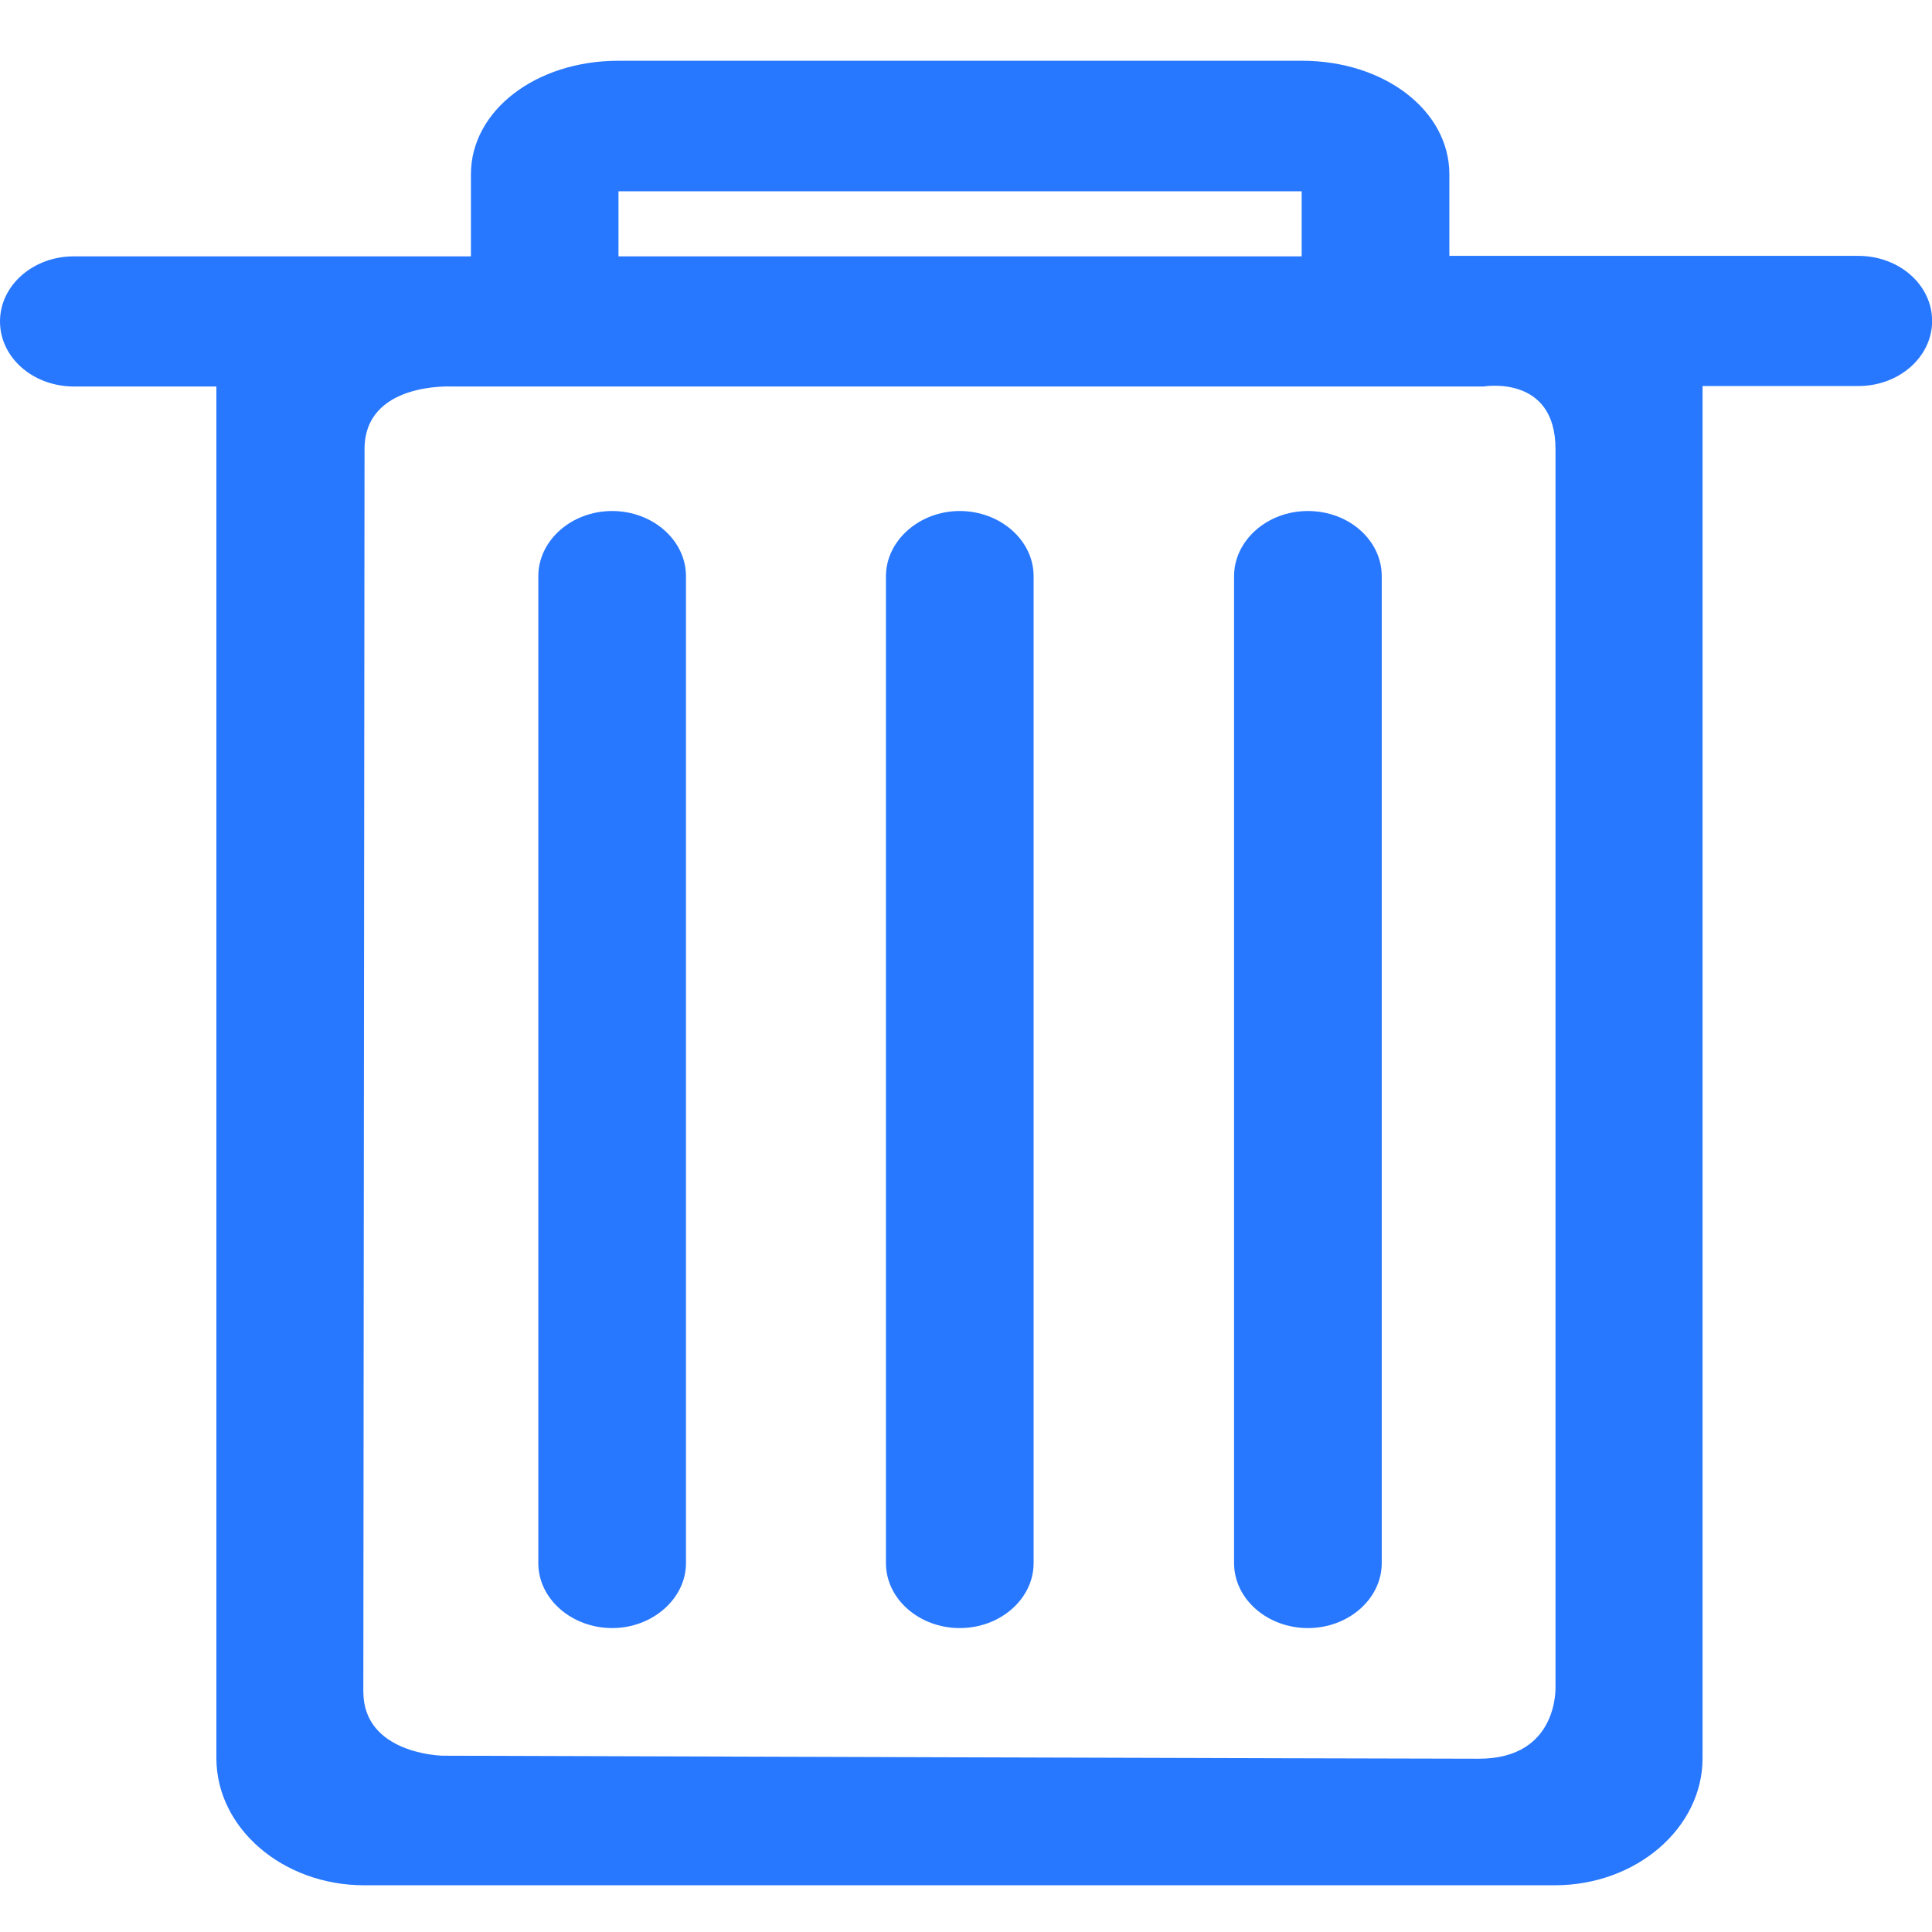 <svg width="16" height="16" xmlns="http://www.w3.org/2000/svg"><path d="M8.56 4.772c0-.299-.278-.54-.612-.54-.334 0-.611.245-.611.54v8.173c0 .298.277.538.611.538.339 0 .612-.244.612-.538V4.772zm2.883 0c0-.299-.273-.54-.612-.54-.338 0-.611.245-.611.54v8.173c0 .298.277.538.611.538.339 0 .612-.244.612-.538V4.772zm-5.762 0c0-.299-.277-.54-.611-.54-.339 0-.612.245-.612.54v8.173c0 .298.278.538.612.538.334 0 .611-.244.611-.538V4.772zM.611 2.123H3.9v-.68c0-.526.536-.94 1.223-.94h5.658c.686 0 1.222.414 1.222.94v.676h3.387c.338 0 .611.24.611.539 0 .298-.273.539-.611.539H14.1V14.56c0 .58-.55 1.053-1.223 1.053H3.015c-.673 0-1.223-.473-1.223-1.053V3.201H.612C.271 3.2 0 2.96 0 2.662c0-.298.273-.539.611-.539zm10.169 0H5.122v-.539h5.658v.54zM3.664 14.54s7.91.025 8.583.025c.672 0 .635-.609.635-.609V3.719c0-.622-.597-.518-.597-.518H3.739s-.72-.038-.72.518l-.01 10.29c0 .519.655.531.655.531z" fill="#2878FF" fill-rule="evenodd"/></svg>